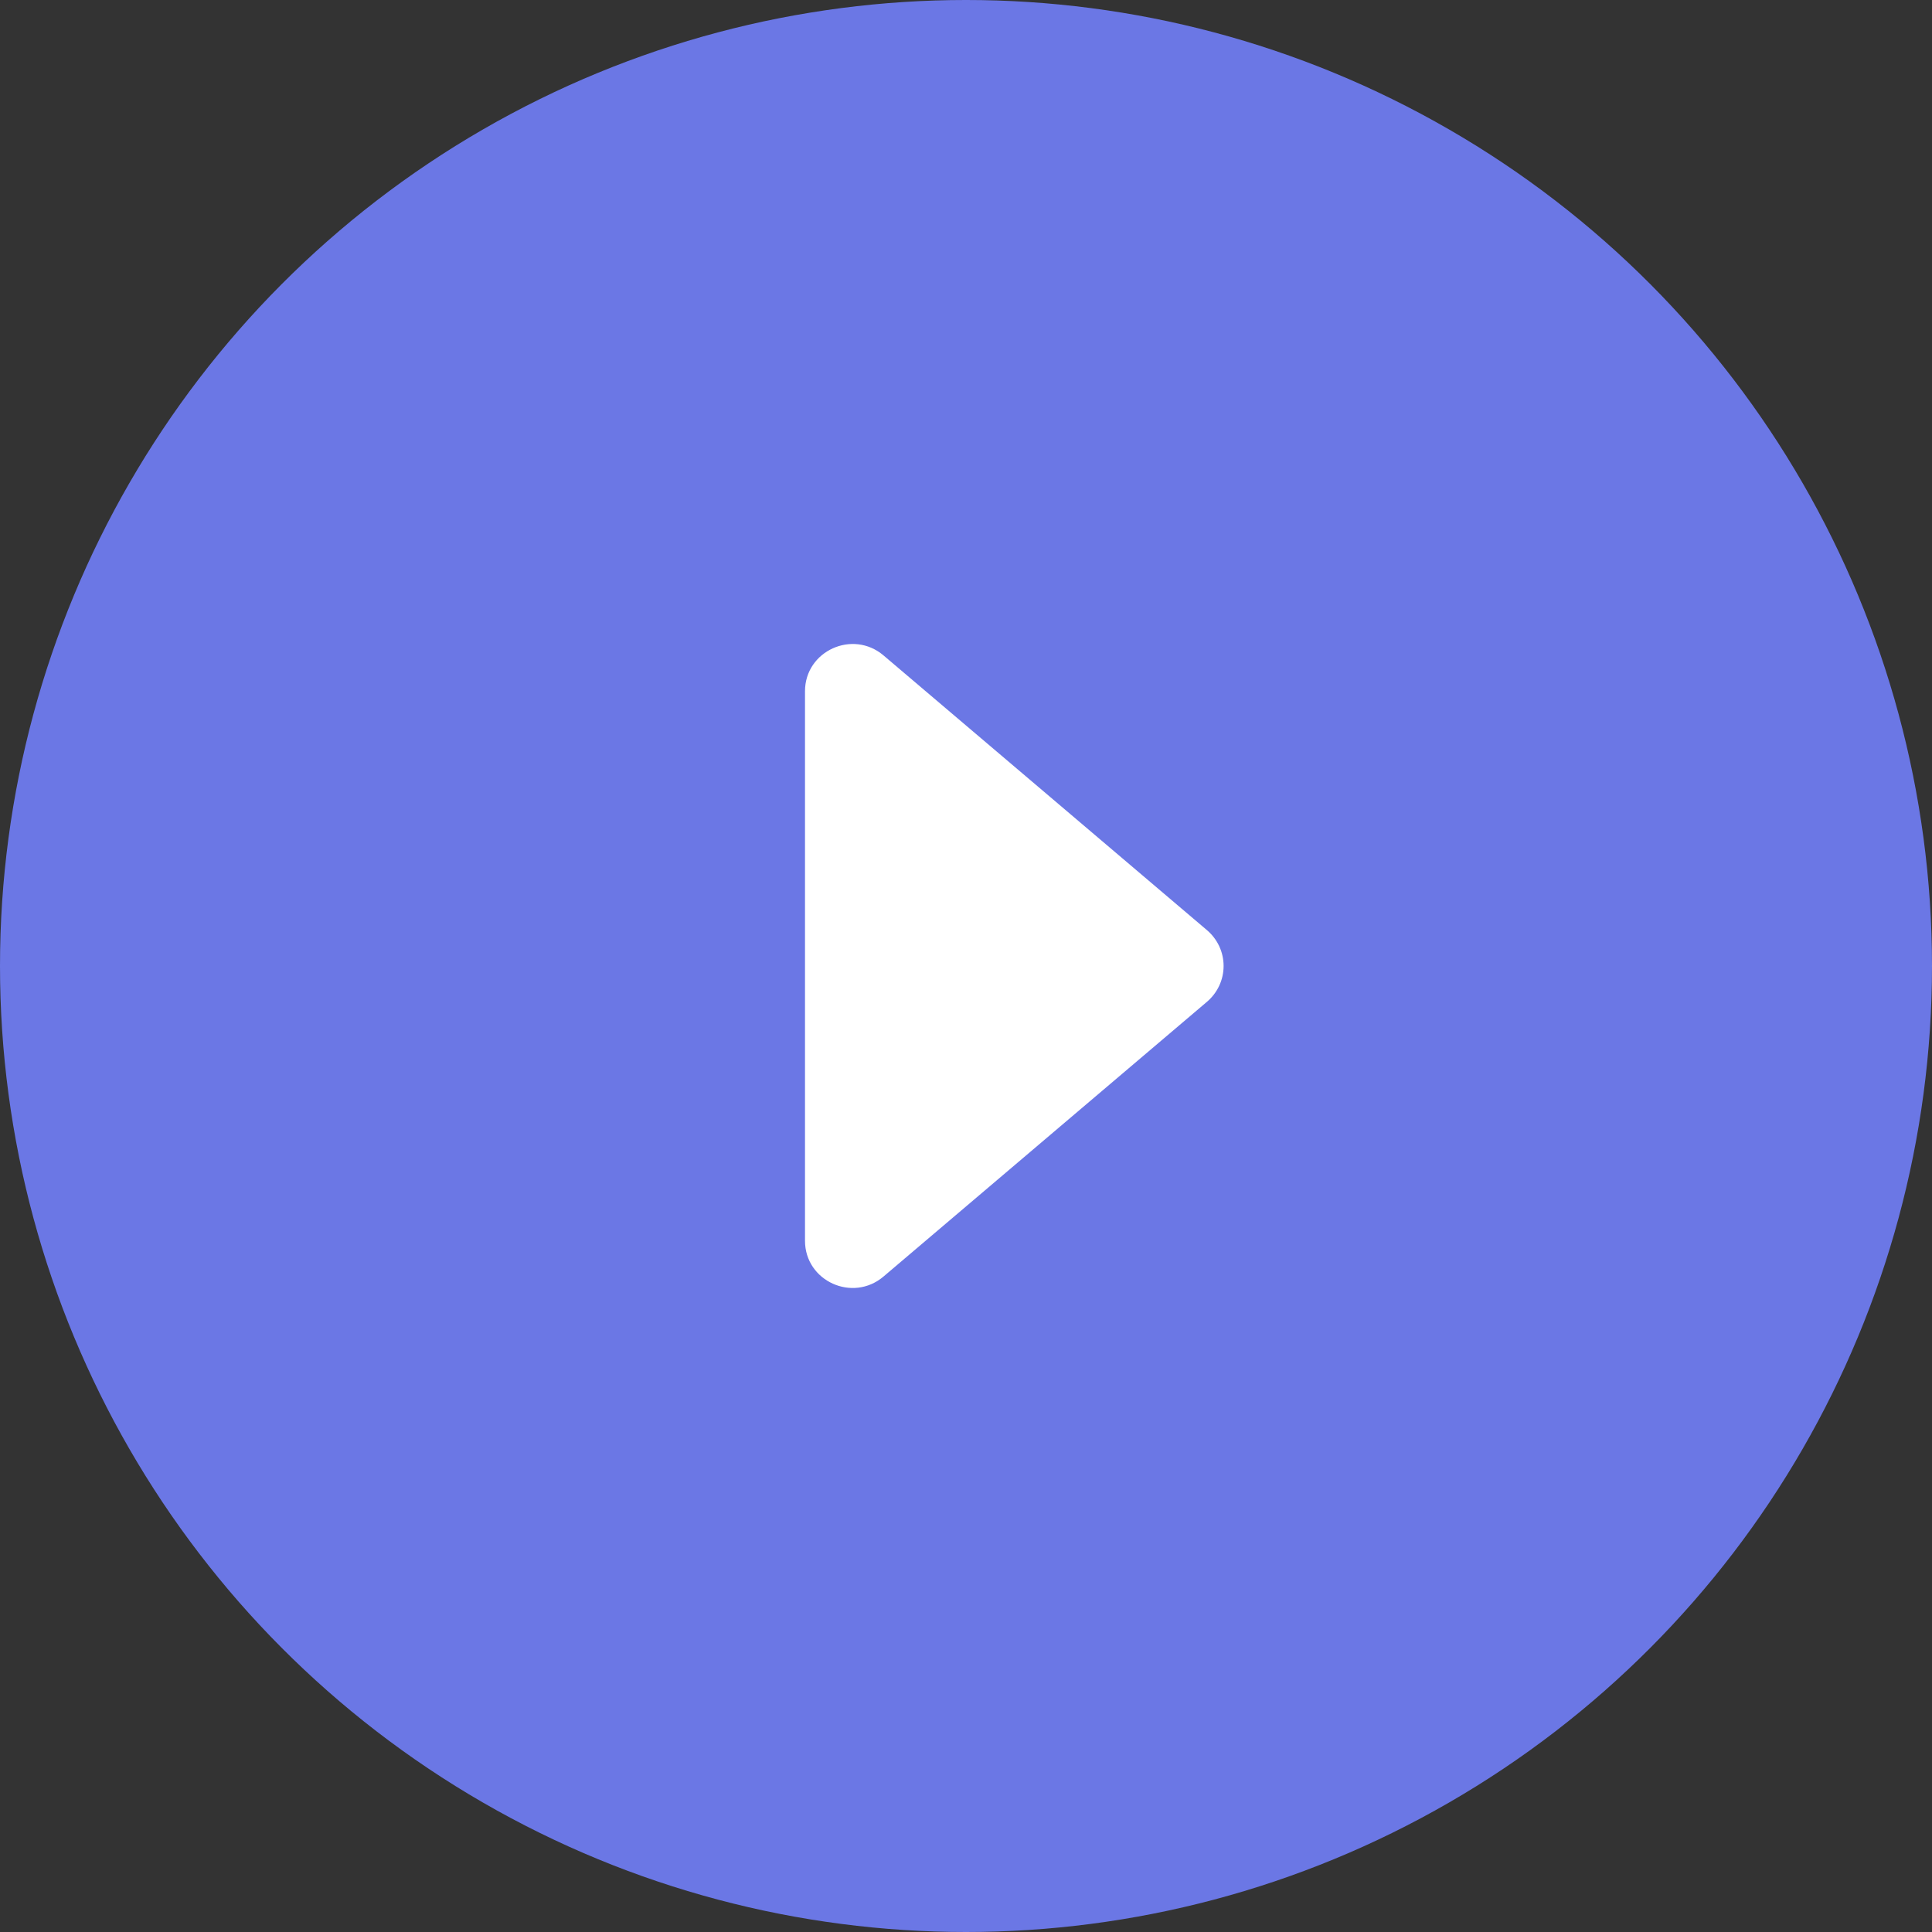 <svg width="60" height="60" viewBox="0 0 60 60" fill="none" xmlns="http://www.w3.org/2000/svg" xmlns:xlink="http://www.w3.org/1999/xlink">
	<rect x="0" y="0" width="60" height="60" fill="#333333" stroke="none"/>
	<desc>
			Created with Pixso.
	</desc>
	<defs/>
	<circle id="Background" cx="30" cy="30" r="30" fill="#6B77E5" fill-opacity="1"/>
	<path id="Vector" d="M27.439 39.643L37.484 31.111C37.645 30.974 37.775 30.803 37.865 30.611C37.954 30.419 38 30.21 38 29.999C38 29.788 37.954 29.579 37.865 29.387C37.775 29.195 37.645 29.024 37.484 28.887L27.439 20.355C26.48 19.541 25 20.216 25 21.467L25 38.533C25 39.785 26.48 40.459 27.439 39.643Z" fill="#FFFFFF" fill-opacity="1" fill-rule="nonzero"/>
</svg>
